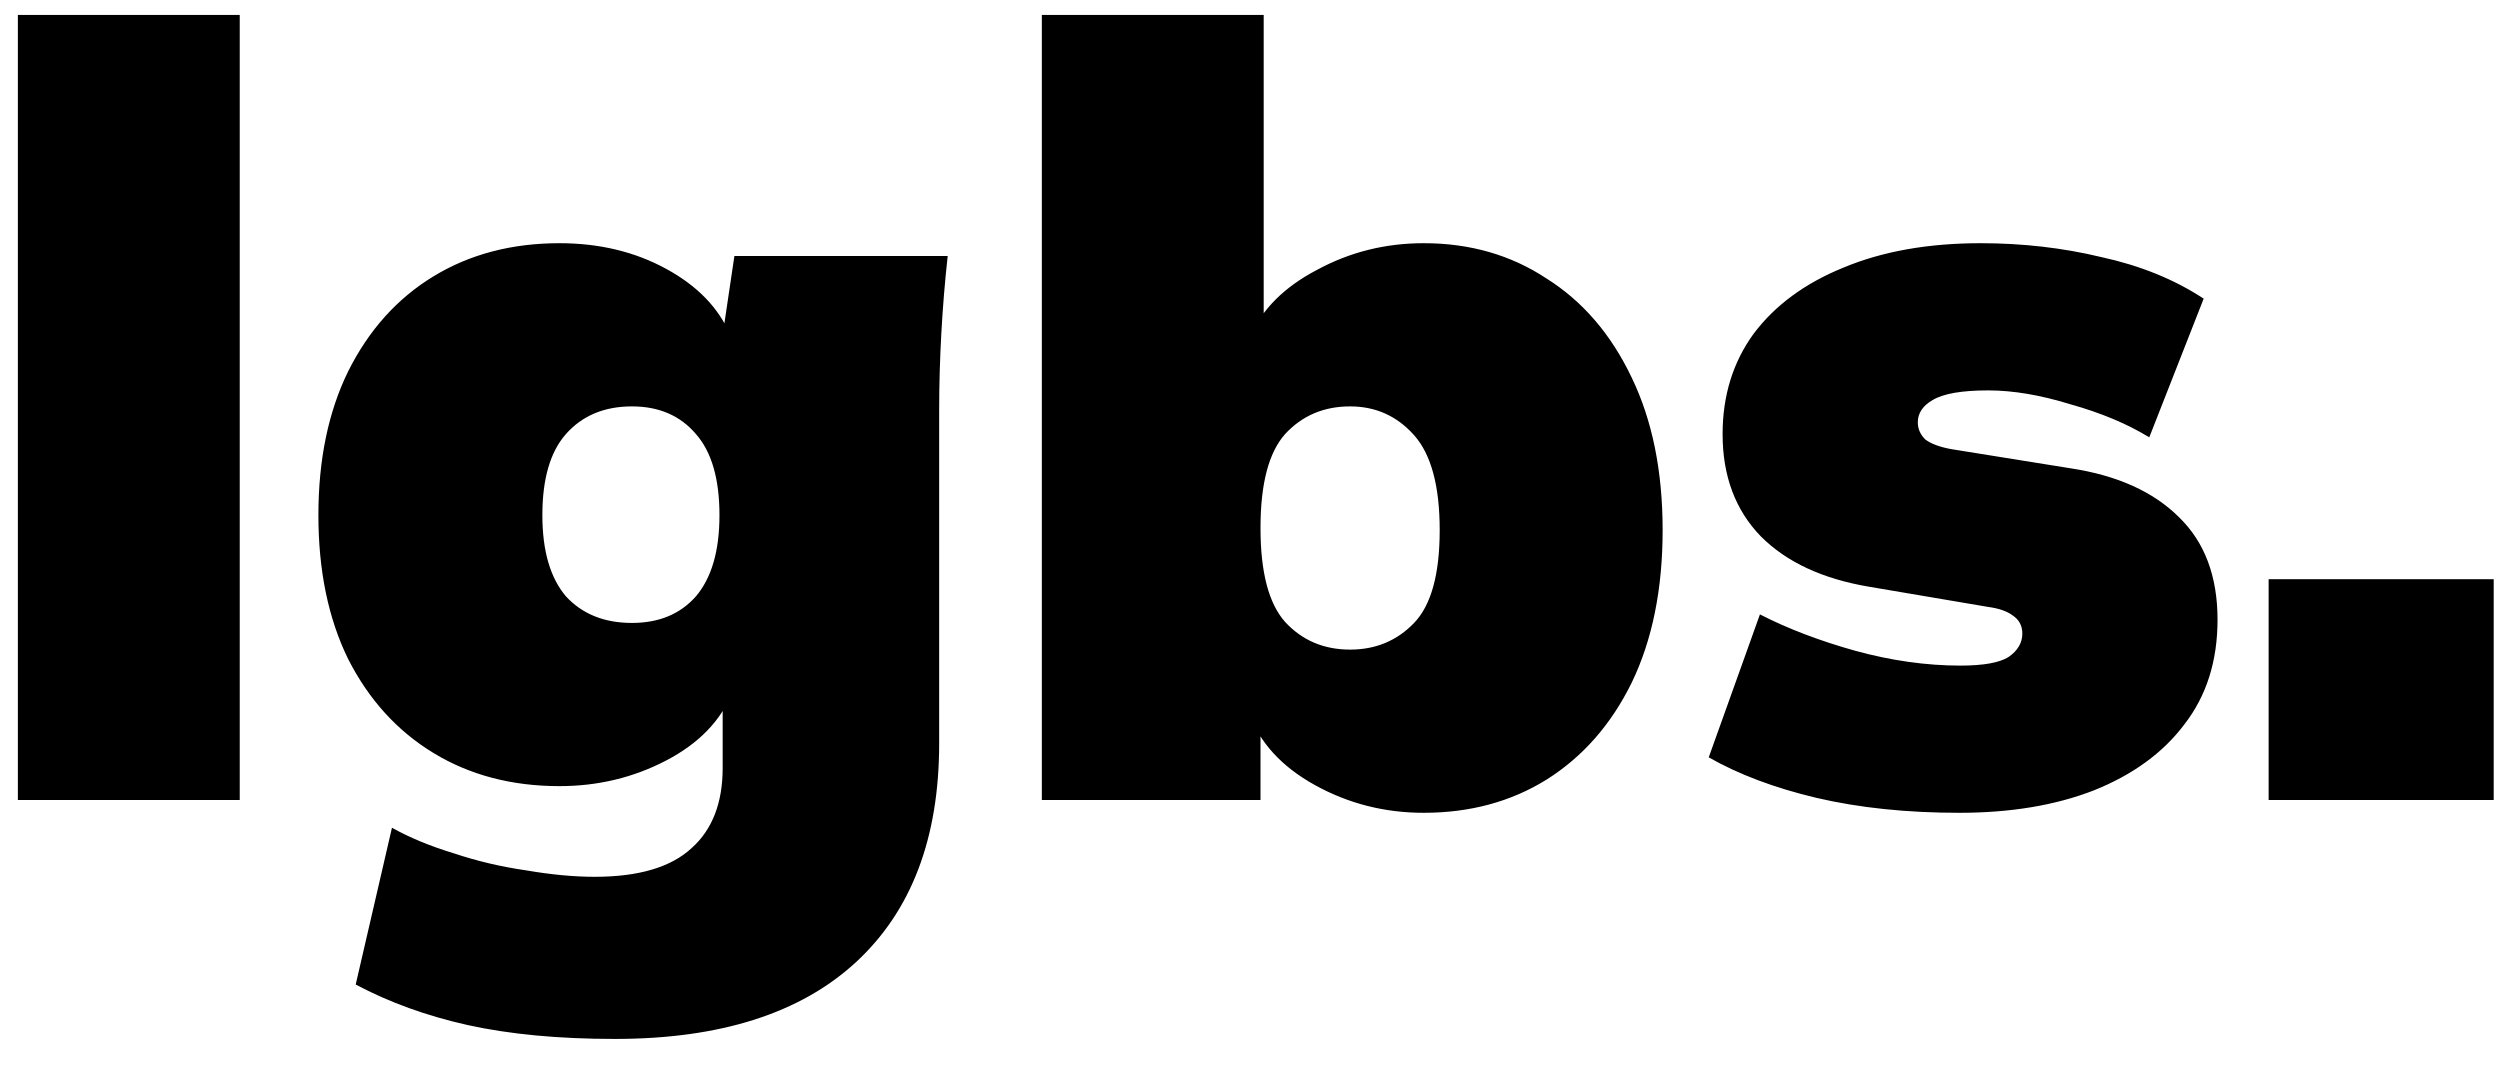 <svg width="75" height="32" viewBox="0 0 75 32" fill="none" xmlns="http://www.w3.org/2000/svg">
<path d="M0.536 24V0.448H7.192V24H0.536ZM18.448 31.168C16.762 31.168 15.29 31.029 14.031 30.752C12.794 30.475 11.674 30.069 10.671 29.536L11.759 24.832C12.293 25.131 12.912 25.387 13.616 25.6C14.319 25.835 15.045 26.005 15.791 26.112C16.538 26.24 17.221 26.304 17.84 26.304C19.162 26.304 20.133 26.016 20.752 25.44C21.37 24.885 21.68 24.085 21.68 23.04V20.768H21.968C21.626 21.621 20.965 22.304 19.983 22.816C19.002 23.328 17.936 23.584 16.784 23.584C15.354 23.584 14.095 23.253 13.008 22.592C11.919 21.931 11.066 20.992 10.447 19.776C9.85 18.56 9.552 17.12 9.552 15.456C9.552 13.792 9.85 12.352 10.447 11.136C11.066 9.899 11.919 8.949 13.008 8.288C14.095 7.627 15.354 7.296 16.784 7.296C17.978 7.296 19.045 7.552 19.983 8.064C20.922 8.576 21.562 9.237 21.904 10.048H21.68L22.032 7.68H28.431C28.346 8.448 28.282 9.227 28.239 10.016C28.197 10.784 28.175 11.552 28.175 12.32V22.304C28.175 25.141 27.343 27.328 25.68 28.864C24.015 30.4 21.605 31.168 18.448 31.168ZM18.959 18.688C19.77 18.688 20.41 18.421 20.88 17.888C21.349 17.333 21.584 16.523 21.584 15.456C21.584 14.368 21.349 13.557 20.88 13.024C20.41 12.469 19.77 12.192 18.959 12.192C18.128 12.192 17.466 12.469 16.976 13.024C16.506 13.557 16.271 14.368 16.271 15.456C16.271 16.523 16.506 17.333 16.976 17.888C17.466 18.421 18.128 18.688 18.959 18.688ZM42.711 24.384C41.537 24.384 40.449 24.107 39.447 23.552C38.444 22.997 37.783 22.272 37.463 21.376H37.815V24H31.255V0.448H37.911V10.112H37.495C37.857 9.28 38.529 8.608 39.511 8.096C40.492 7.563 41.559 7.296 42.711 7.296C44.097 7.296 45.324 7.648 46.391 8.352C47.479 9.035 48.332 10.027 48.951 11.328C49.569 12.608 49.879 14.133 49.879 15.904C49.879 17.675 49.569 19.2 48.951 20.48C48.332 21.739 47.479 22.709 46.391 23.392C45.324 24.053 44.097 24.384 42.711 24.384ZM40.503 19.488C41.271 19.488 41.911 19.221 42.423 18.688C42.935 18.155 43.191 17.227 43.191 15.904C43.191 14.581 42.935 13.632 42.423 13.056C41.911 12.48 41.271 12.192 40.503 12.192C39.713 12.192 39.063 12.469 38.551 13.024C38.06 13.579 37.815 14.517 37.815 15.84C37.815 17.163 38.06 18.101 38.551 18.656C39.063 19.211 39.713 19.488 40.503 19.488ZM58.782 24.384C57.203 24.384 55.774 24.235 54.494 23.936C53.235 23.637 52.158 23.232 51.262 22.72L52.798 18.432C53.63 18.859 54.579 19.221 55.646 19.52C56.734 19.819 57.79 19.968 58.814 19.968C59.497 19.968 59.977 19.883 60.254 19.712C60.531 19.52 60.67 19.285 60.67 19.008C60.67 18.773 60.574 18.592 60.382 18.464C60.211 18.336 59.966 18.251 59.646 18.208L56.062 17.6C54.675 17.365 53.598 16.864 52.83 16.096C52.062 15.307 51.678 14.283 51.678 13.024C51.678 11.872 51.987 10.869 52.606 10.016C53.246 9.163 54.142 8.501 55.294 8.032C56.467 7.541 57.843 7.296 59.422 7.296C60.681 7.296 61.886 7.435 63.038 7.712C64.211 7.968 65.235 8.384 66.11 8.96L64.478 13.12C63.817 12.715 63.027 12.384 62.11 12.128C61.214 11.851 60.393 11.712 59.646 11.712C58.857 11.712 58.302 11.808 57.982 12C57.683 12.171 57.534 12.395 57.534 12.672C57.534 12.864 57.609 13.035 57.758 13.184C57.929 13.312 58.185 13.408 58.526 13.472L62.11 14.048C63.518 14.261 64.606 14.752 65.374 15.52C66.142 16.267 66.526 17.291 66.526 18.592C66.526 19.829 66.195 20.875 65.534 21.728C64.894 22.581 63.987 23.243 62.814 23.712C61.662 24.16 60.318 24.384 58.782 24.384ZM68.059 24V17.376H74.811V24H68.059Z" fill="black"/>
</svg>
